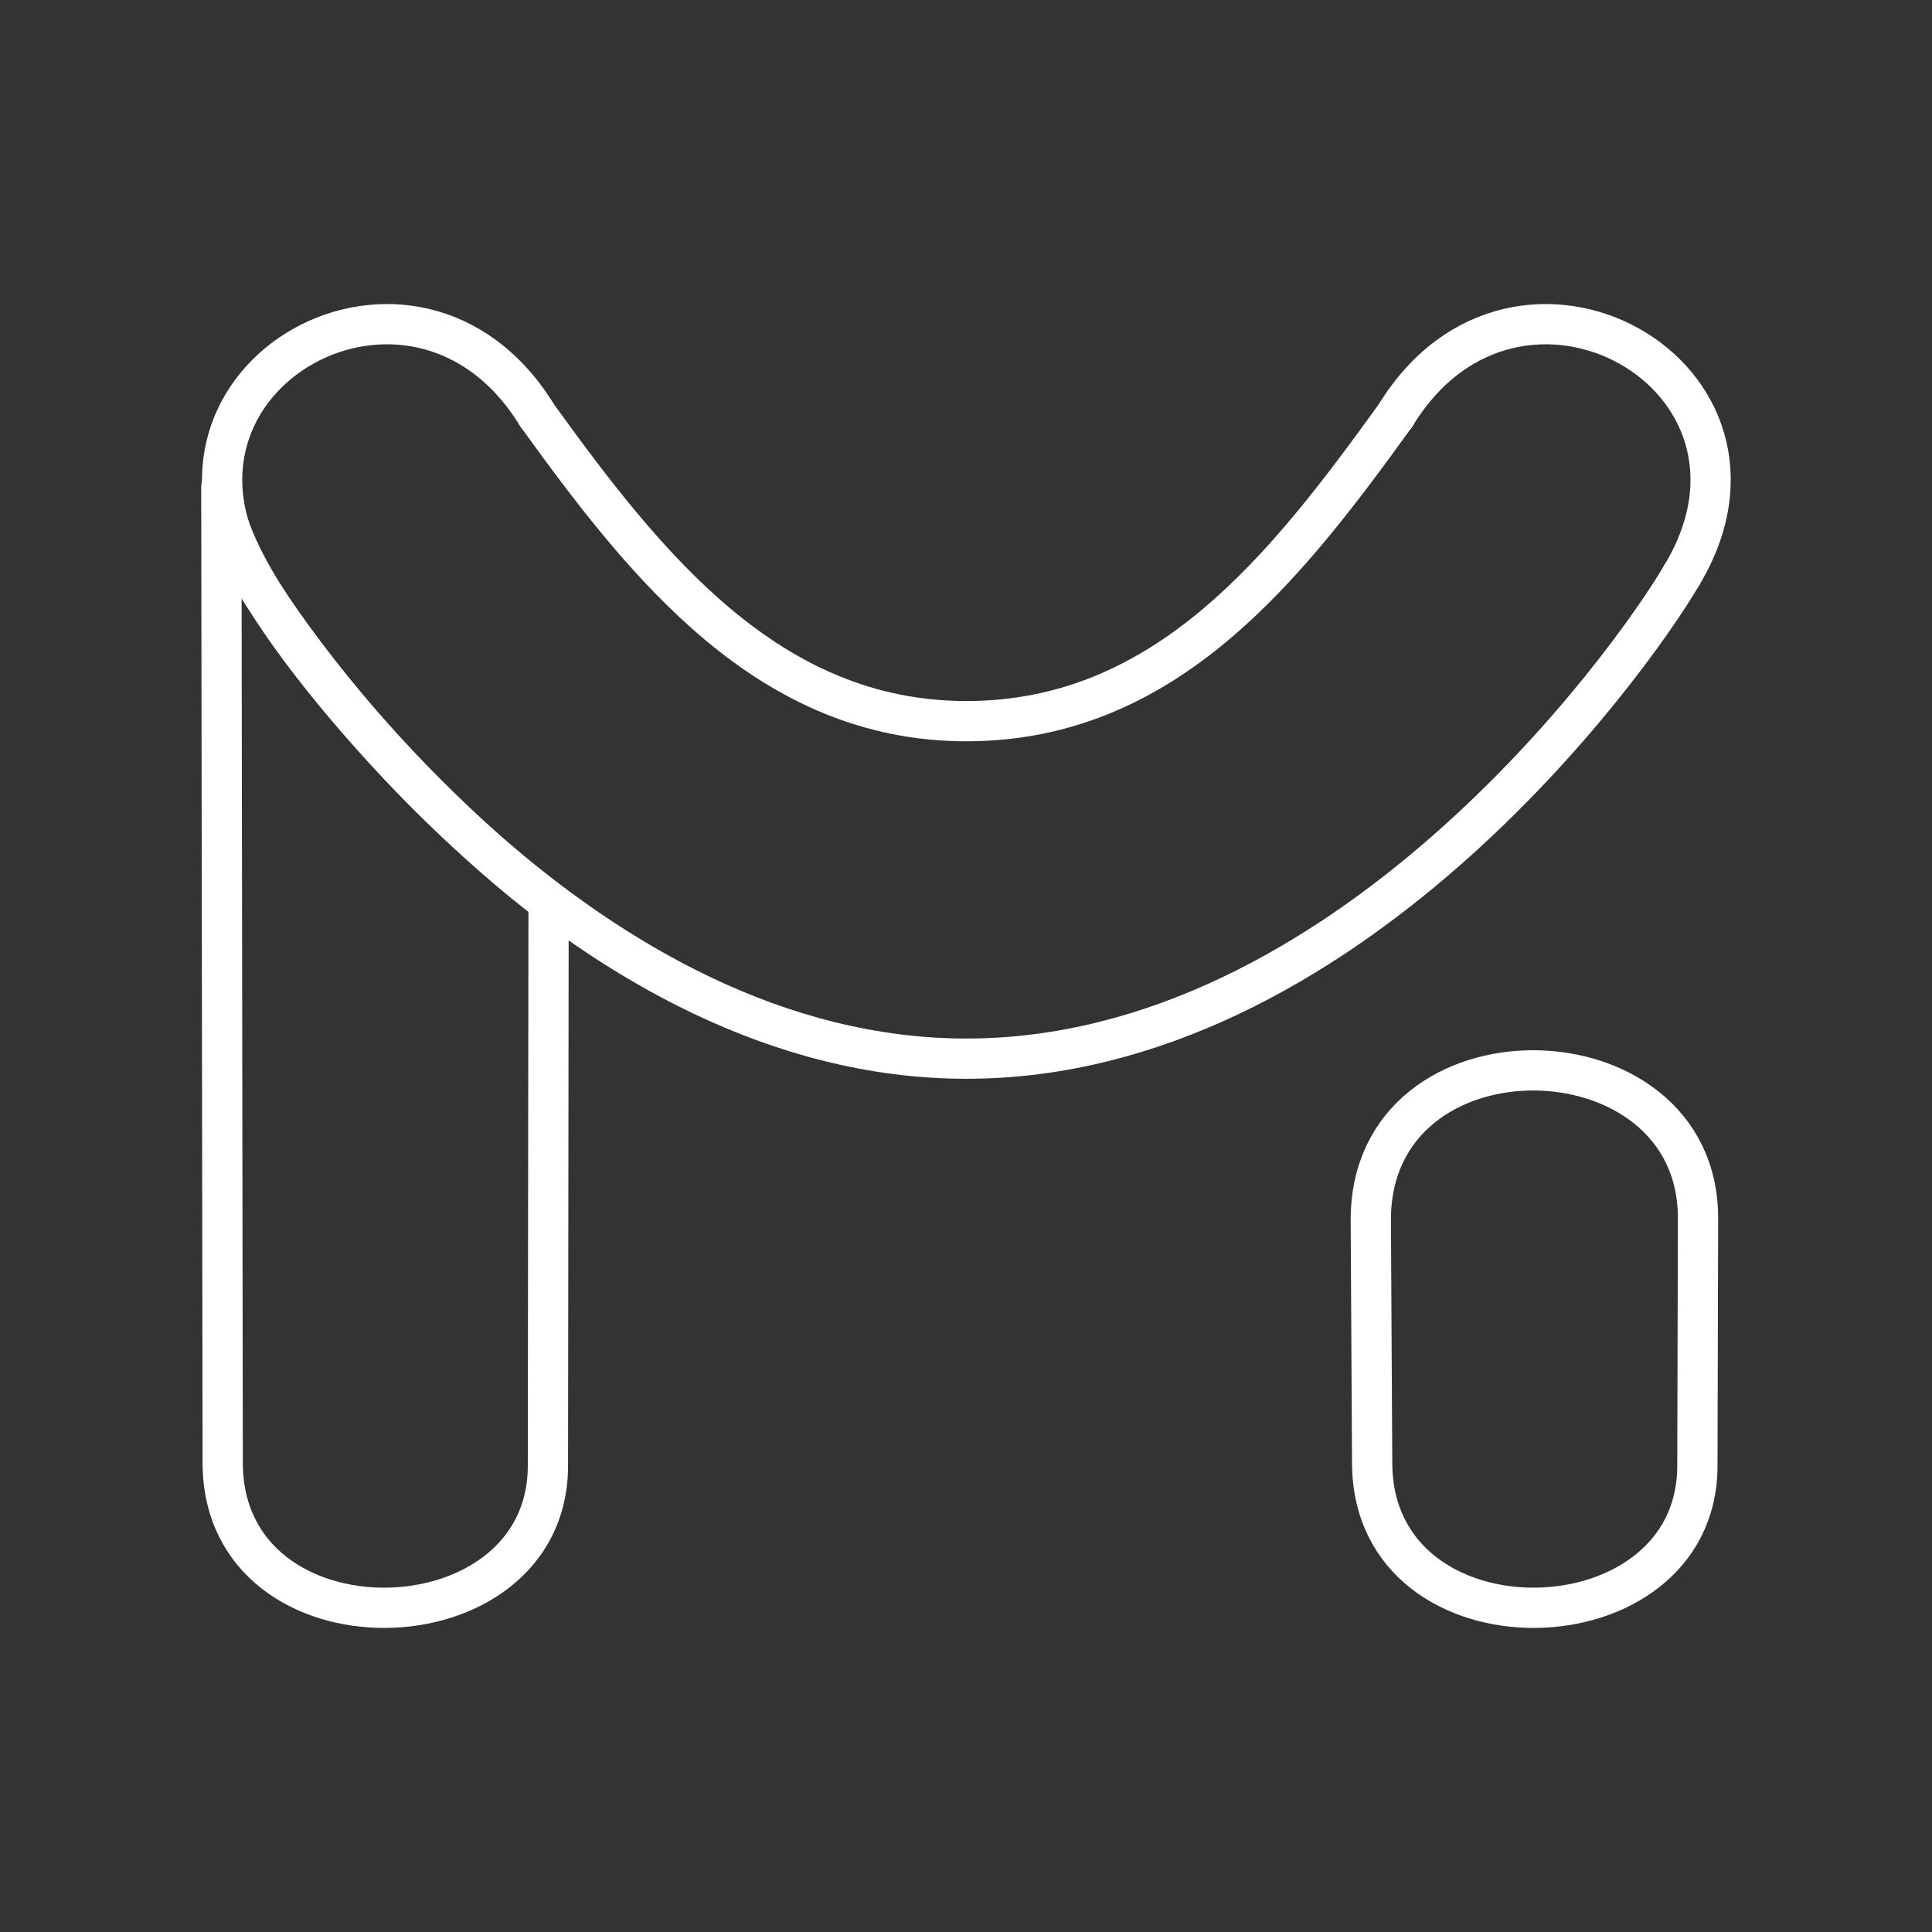 <?xml version="1.0" encoding="UTF-8"?><svg id="b" xmlns="http://www.w3.org/2000/svg" viewBox="0 0 48 48"><rect x="0" y="0" width="48" height="48" fill="#333333" stroke="none"/><defs><style>.f{fill:none;stroke:#fff;stroke-linecap:round;stroke-linejoin:round;}</style></defs><path class="f" d="M34.676,10.315c-2.721,3.77-5.698,7.602-10.667,7.602-4.903,0-7.947-3.833-10.667-7.602"/><path class="f" d="M41.775,14.304c-1.311,2.229-8.371,11.998-17.766,11.998-9.375,0-16.454-9.77-17.765-11.998"/><path class="f" d="M13.342,10.315c-3.017-4.933-10.097-.966-7.098,3.989"/><path class="f" d="M42.187,30.256l-.016,6.162c0,4.619-8.047,4.803-8.08-.048l-.034-6.065c0-5.015,8.129-4.867,8.129-.049Z"/><path class="f" d="M13.629,22.409l-.016,14.009c0,4.619-8.047,4.803-8.08-.048l-.034-24.27c0,2.412,4.785,7.772,8.129,10.309Z"/><path class="f" d="M34.676,10.315c3.017-4.933,10.097-.966,7.099,3.989"/></svg>